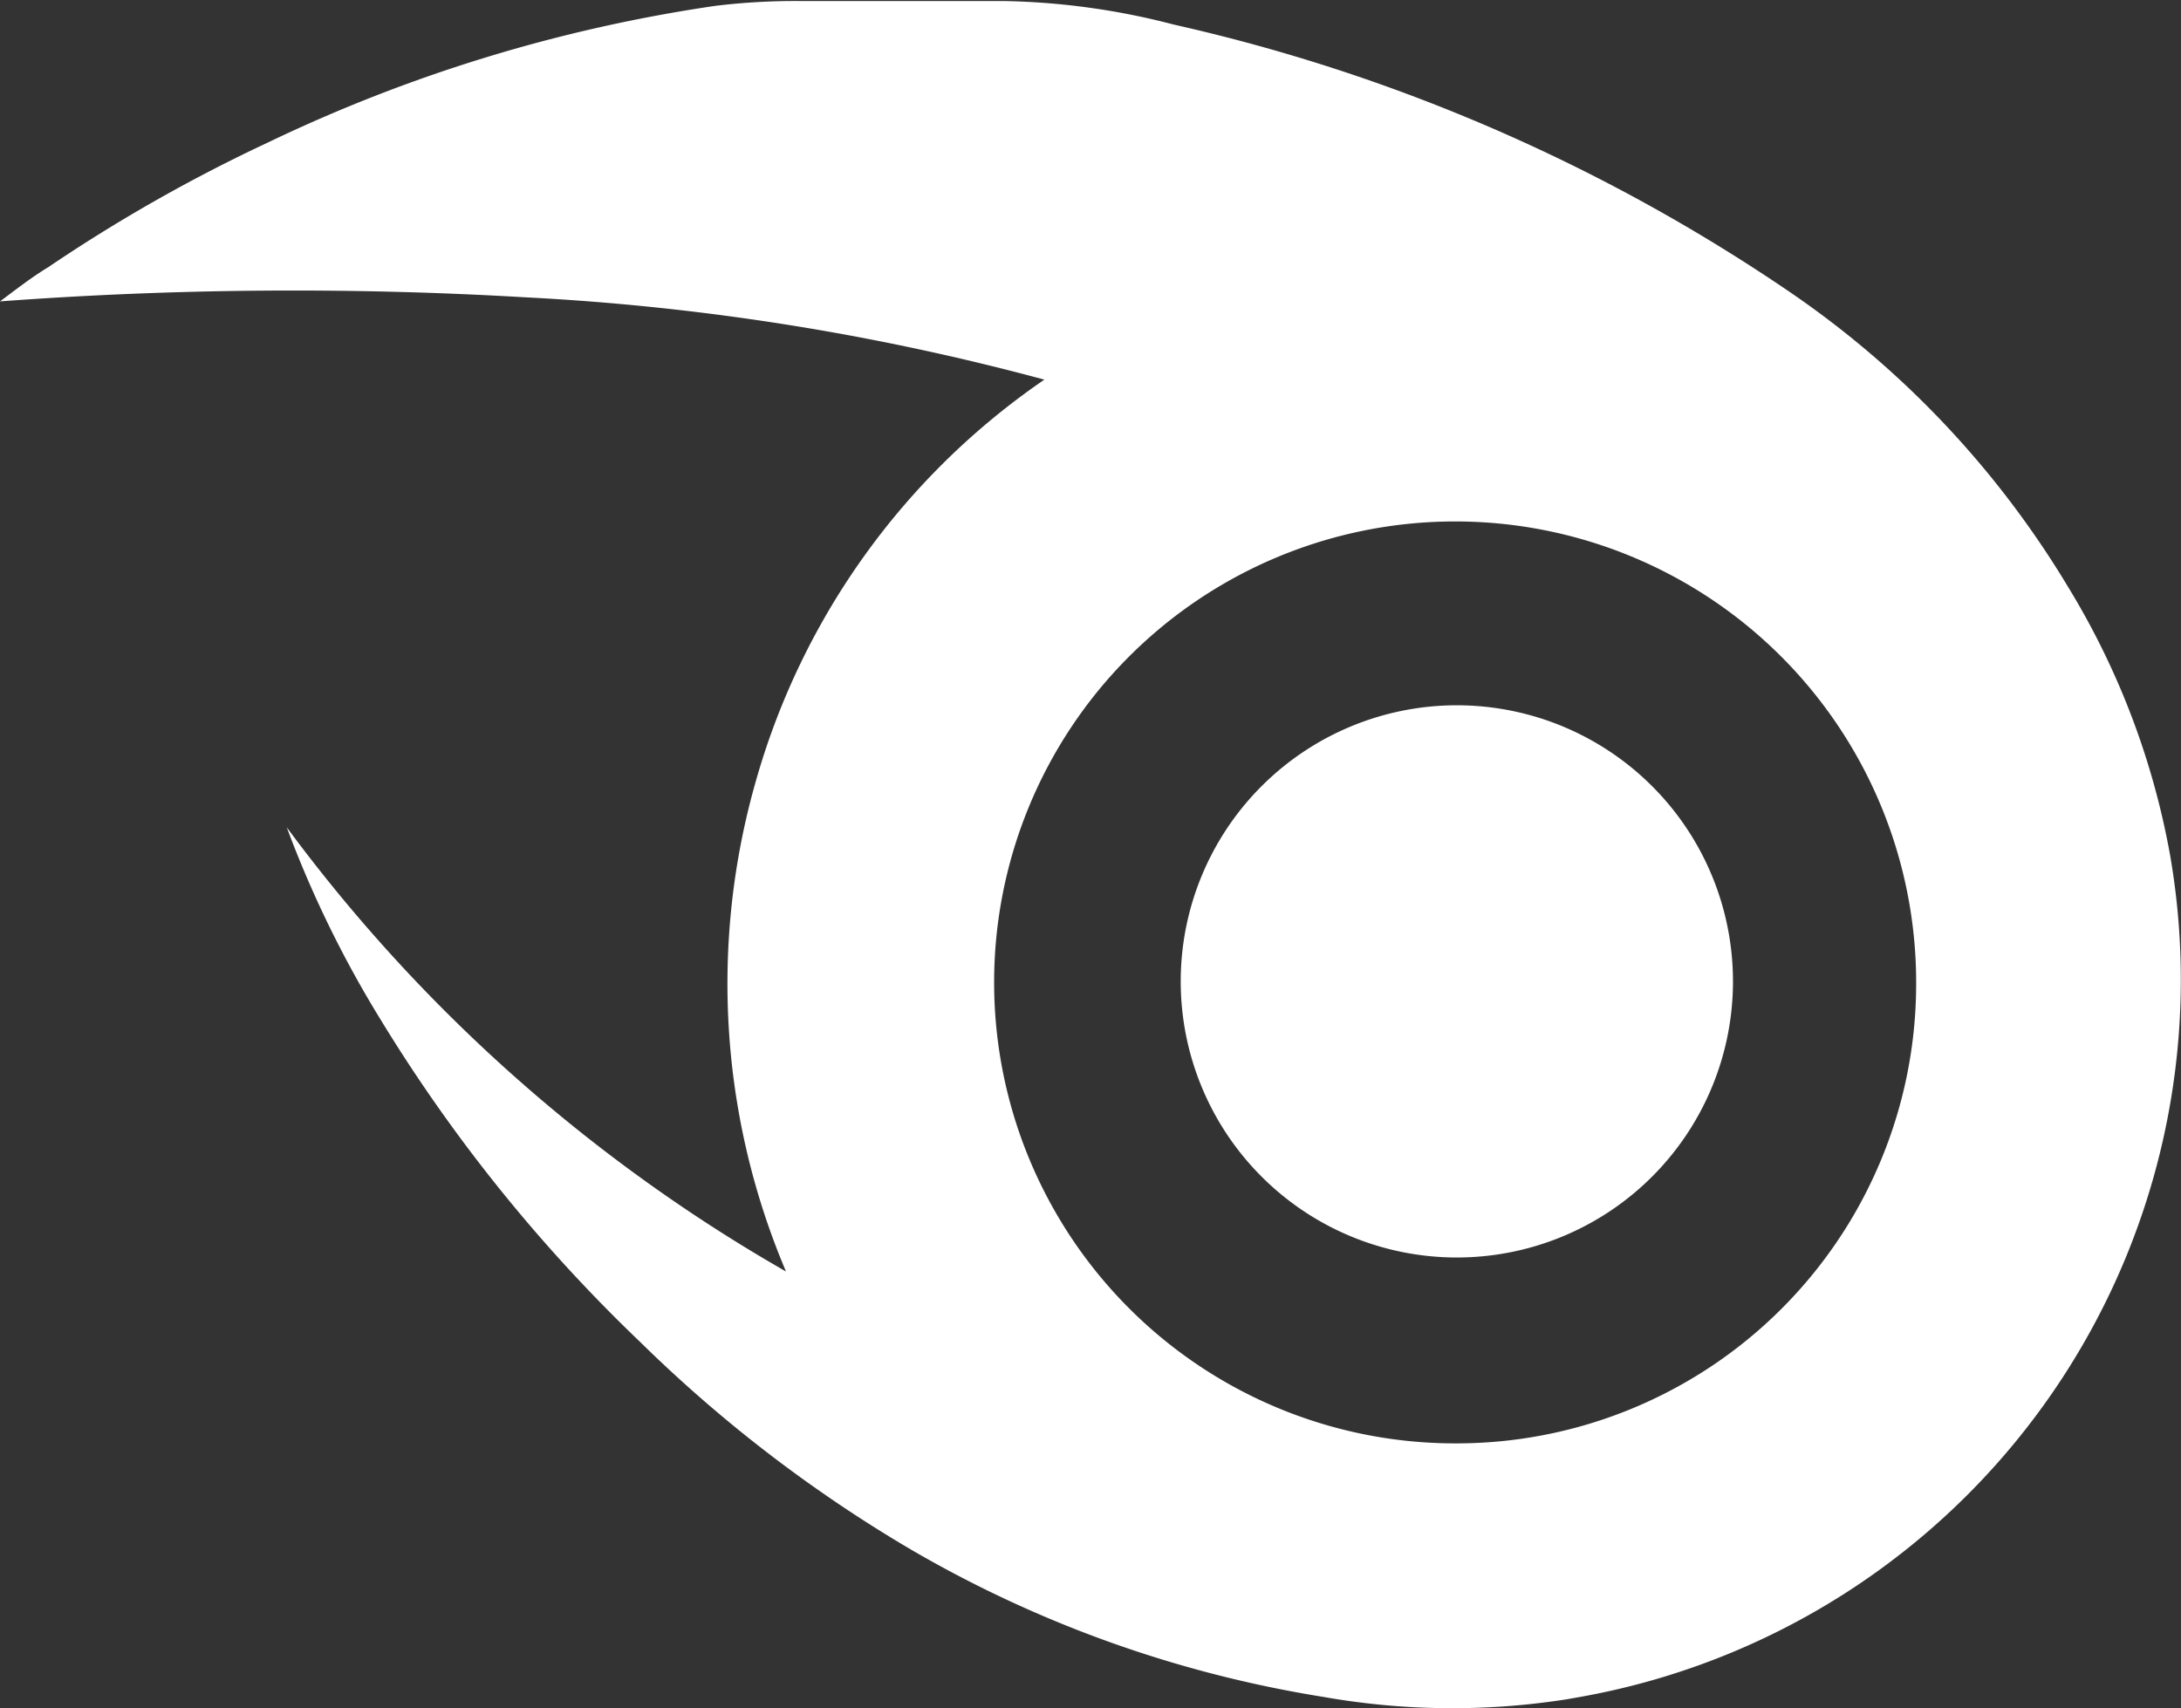 <svg id="Calque_1" data-name="Calque 1" xmlns="http://www.w3.org/2000/svg" viewBox="0 0 63.82 49.99"><rect x="0" y="0" width="63.82" height="49.99" fill="#333333" stroke="none"/><defs><style>.cls-1{fill:#fff;}</style></defs><title>utopian</title><path class="cls-1" d="M8.39,24.18A47.44,47.44,0,0,0,23,37.18a21.56,21.56,0,0,1-.88-14.36,21.25,21.25,0,0,1,8.44-11.74,72.56,72.56,0,0,0-15.2-2.41A116,116,0,0,0,0,8.79c.47-.35.93-.71,1.41-1A47,47,0,0,1,7.84,4.14a45.43,45.43,0,0,1,13.1-4A19.44,19.44,0,0,1,23.41,0h5.94a21.07,21.07,0,0,1,5,.69,52.43,52.43,0,0,1,18,7.81,27.74,27.74,0,0,1,8.15,8.62,22.8,22.8,0,0,1,3,7.87A21.32,21.32,0,0,1,46.18,49.64l-.34.06a21.64,21.64,0,0,1-7.11-.07,34.9,34.9,0,0,1-12-4.27,40.87,40.87,0,0,1-8-6.12,46.64,46.64,0,0,1-7.61-9.46A32.05,32.05,0,0,1,8.39,24.18Zm47.68,4.54A13.49,13.49,0,1,0,42.58,42.21h0A13.45,13.45,0,0,0,56.07,28.79S56.07,28.74,56.07,28.72Z" transform="translate(0 0.03)"/><path class="cls-1" d="M50.71,28.73a8.08,8.08,0,1,1-8.09-8.12A8.08,8.08,0,0,1,50.71,28.73Z" transform="translate(0 0.03)"/></svg>